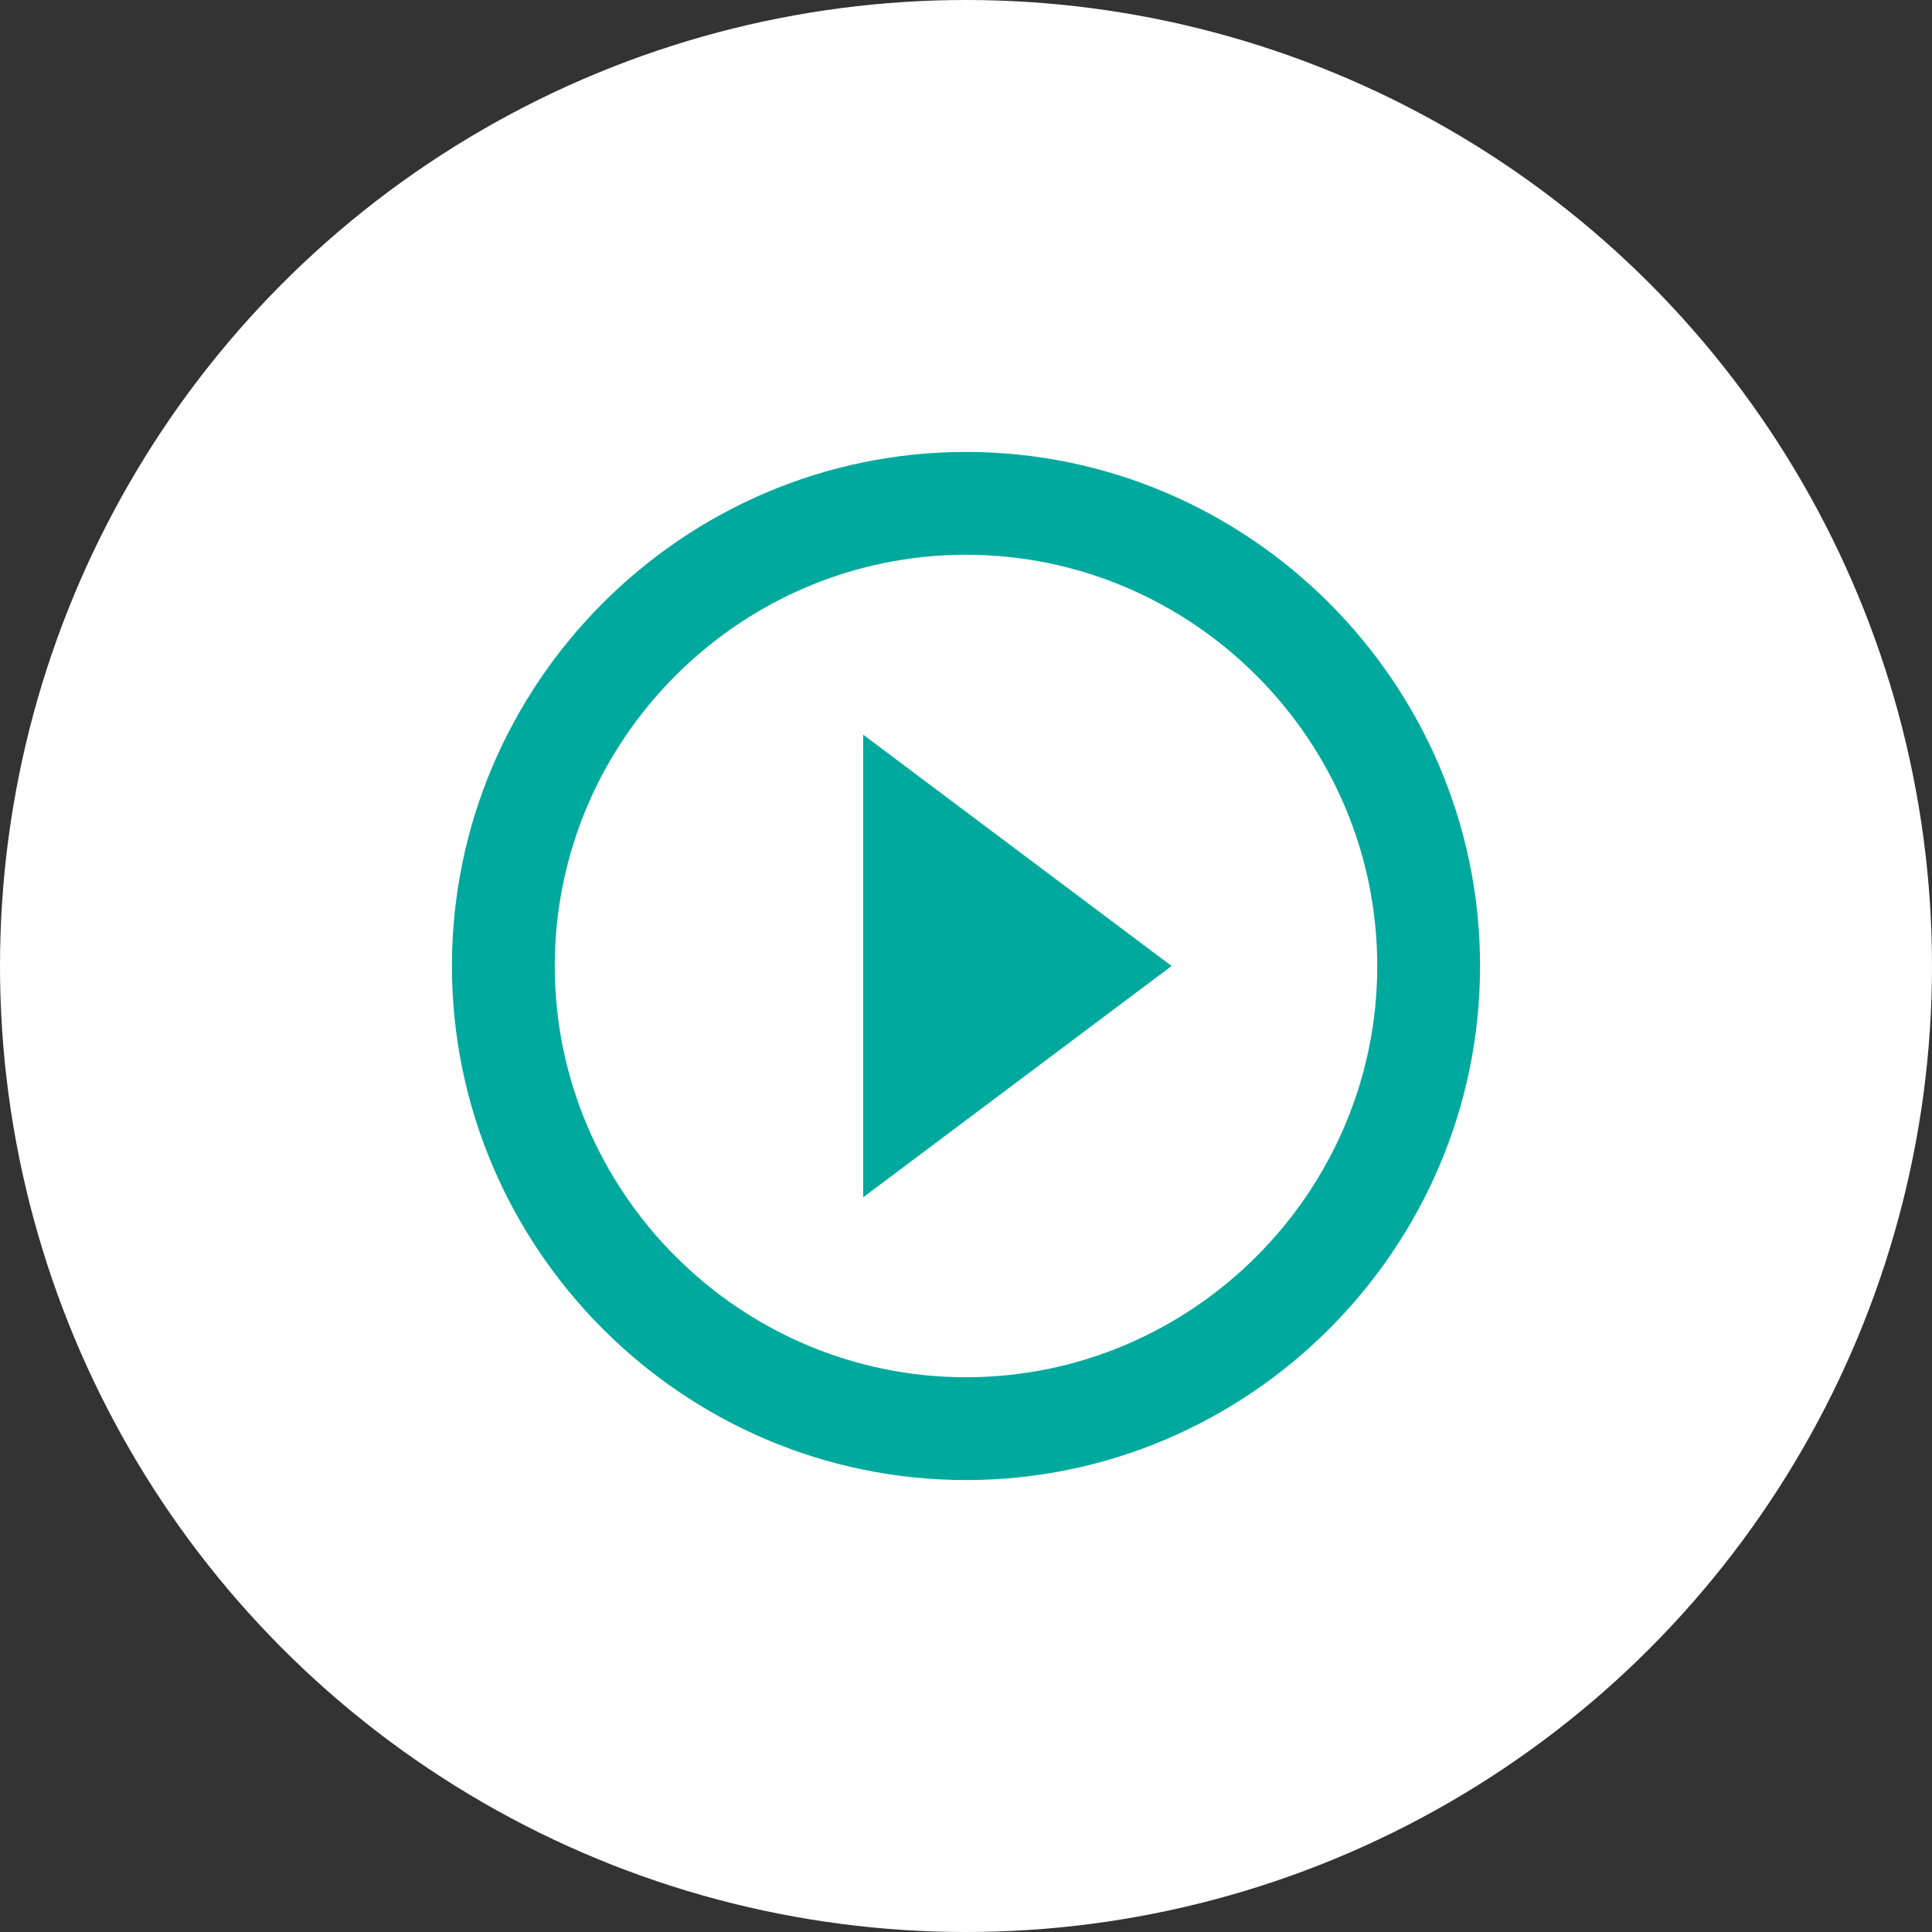 
<!DOCTYPE svg PUBLIC "-//W3C//DTD SVG 1.1//EN" "http://www.w3.org/Graphics/SVG/1.1/DTD/svg11.dtd">
<svg version="1.1" id="Ebene_1" xmlns="http://www.w3.org/2000/svg" xmlns:xlink="http://www.w3.org/1999/xlink" x="0px" y="0px"
	 viewBox="0 0 451 451" style="enable-background:new 0 0 451 451;" xml:space="preserve">
<rect x="0" y="0" width="451" height="451" fill="#333333" stroke="none"/>
<g>
	<defs>
		<circle id="SVGID_1_" cx="225.5" cy="225.5" r="225.5"/>
	</defs>
	<clipPath id="SVGID_2_">
		<use xlink:href="#SVGID_1_"  style="overflow:visible;"/>
	</clipPath>
	<g style="clip-path:url(#SVGID_2_);">
		<rect x="-148.4" y="-115" style="fill:#FFFFFF;" width="829" height="717"/>
	</g>
	<g id="Page-1" style="clip-path:url(#SVGID_2_);">
		<g id="Icons-AV" transform="translate(-168, -85)">
			<g id="play-circle-outline" transform="translate(168, 85)">
				<path id="Shape" style="fill:#00A99D;" class="fill_pink" d="M201.5,279.5l72-54l-72-54V279.5L201.5,279.5z M225.5,105.5c-66,0-120,54-120,120
					s54,120,120,120s120-54,120-120S291.5,105.5,225.5,105.5L225.5,105.5z M225.5,321.5c-52.8,0-96-43.2-96-96s43.2-96,96-96
					s96,43.2,96,96S278.3,321.5,225.5,321.5L225.5,321.5z"/>
			</g>
		</g>
	</g>
</g>
</svg>
